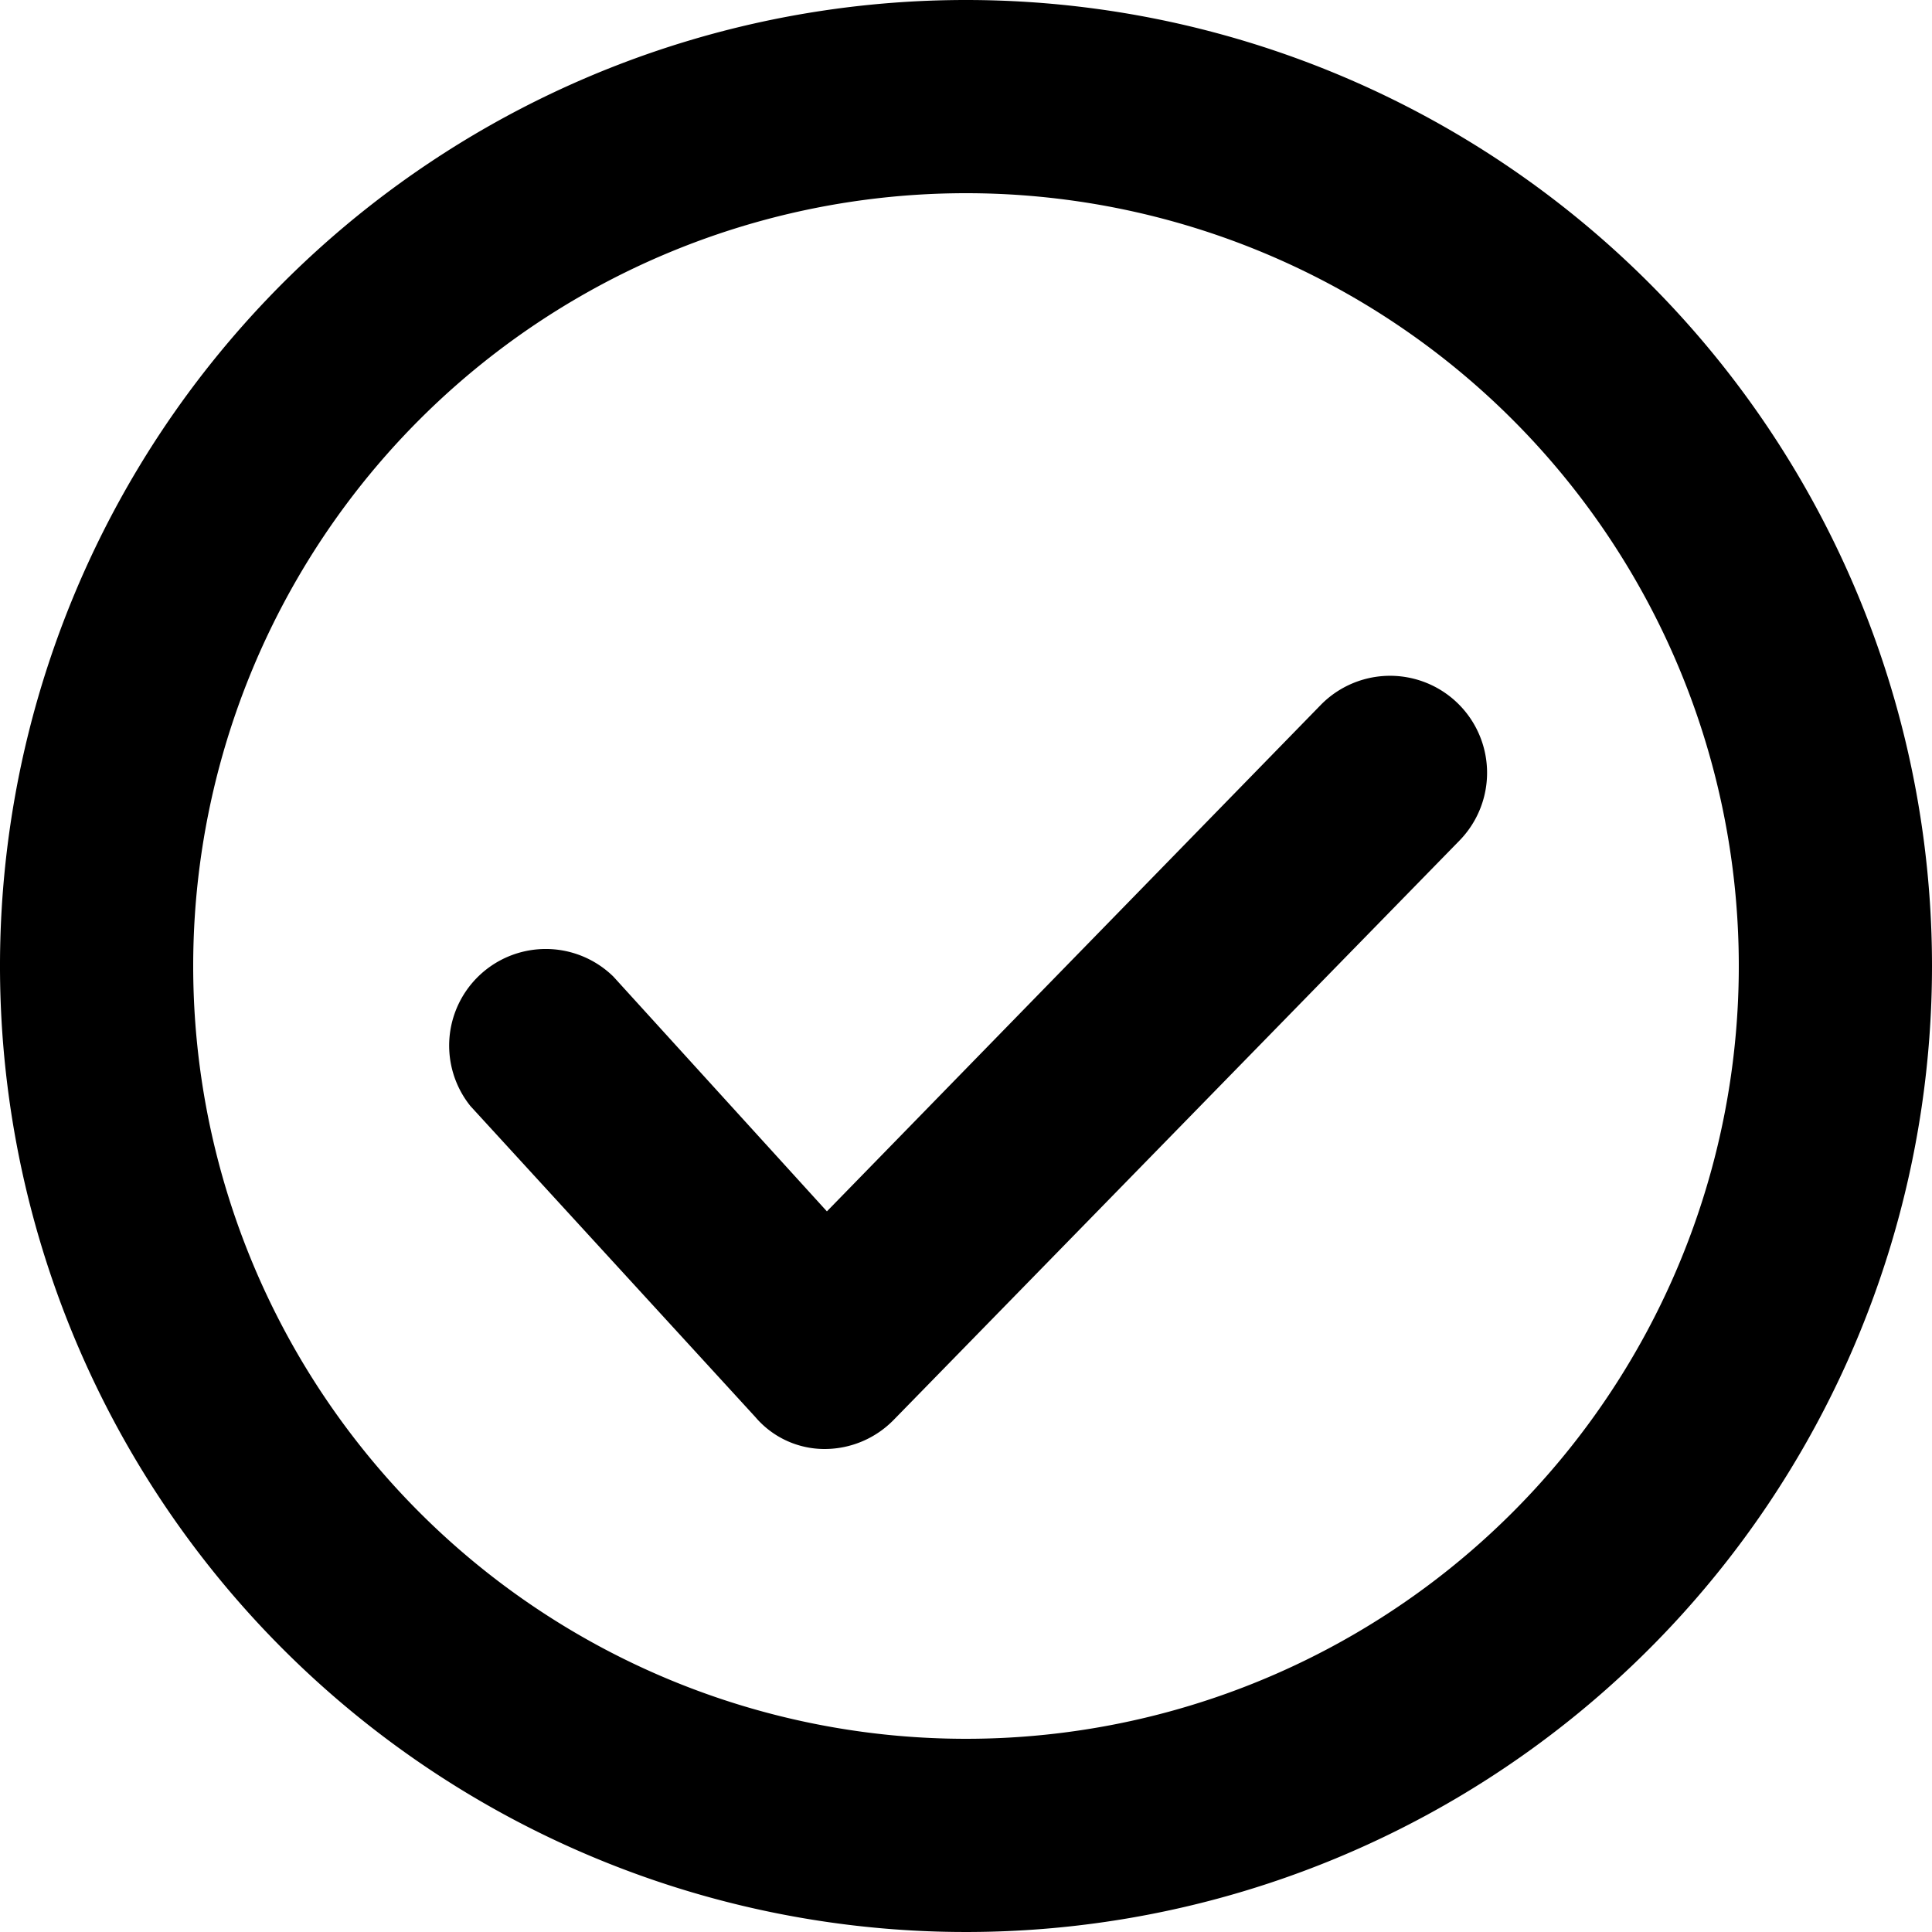 <svg id="Icons" xmlns="http://www.w3.org/2000/svg" viewBox="0 0 20 20">
  <title>X</title>
  <path d="M10,2a8,8,0,1,1-8,8,8,8,0,0,1,8-8m0-2A10,10,0,1,0,20,10,10,10,0,0,0,10,0Z"/>
  <path d="M8.54,15h0a.94.94,0,0,1-.72-.33L4.87,11.45a1,1,0,0,1,1.48-1.34l2.21,2.43L13.67,7.3a1,1,0,1,1,1.44,1.4l-5.86,6A1,1,0,0,1,8.54,15Z"/>
</svg>
